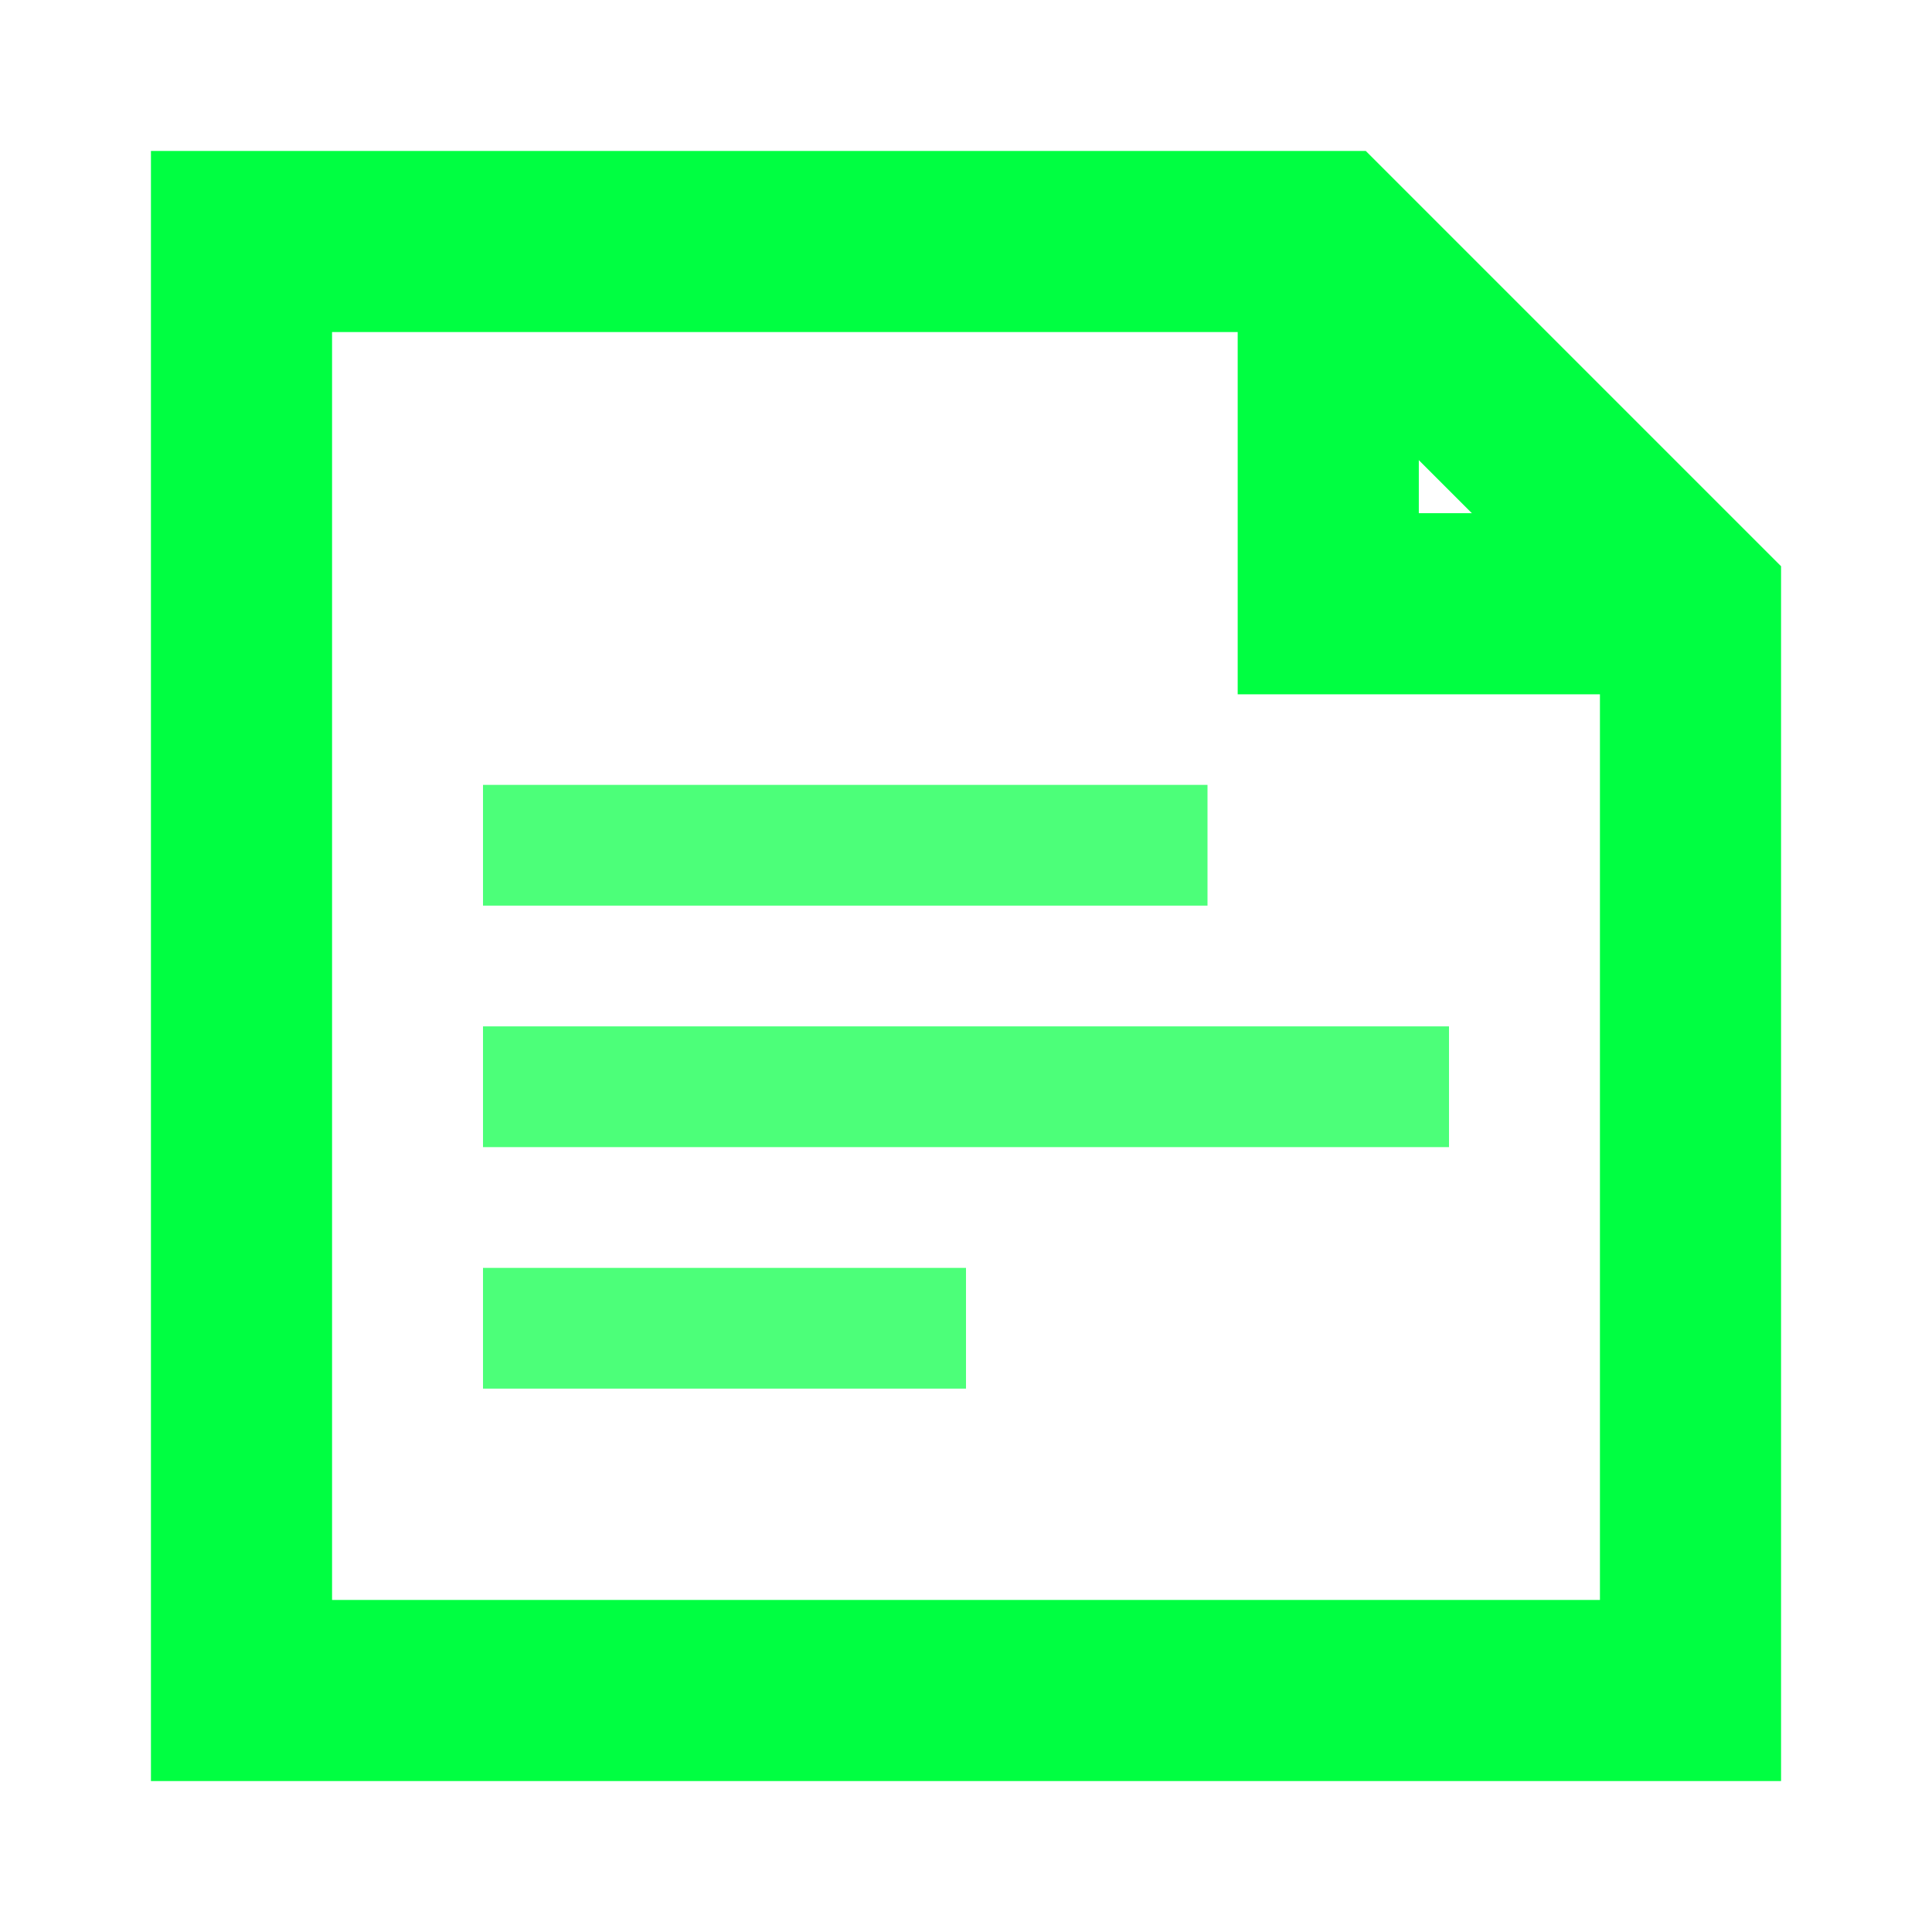 <svg width="16" height="16" viewBox="0 0 16 16" fill="none" xmlns="http://www.w3.org/2000/svg">
<path d="M2 2V14H14V5L11 2H2Z" stroke="#00ff41" stroke-width="1.5" fill="none"/>
<path d="M11 2V5H14" stroke="#00ff41" stroke-width="1.5" fill="none"/>
<path d="M4 7H10" stroke="#00ff41" stroke-width="1" opacity="0.7"/>
<path d="M4 9H12" stroke="#00ff41" stroke-width="1" opacity="0.7"/>
<path d="M4 11H8" stroke="#00ff41" stroke-width="1" opacity="0.7"/>
</svg>